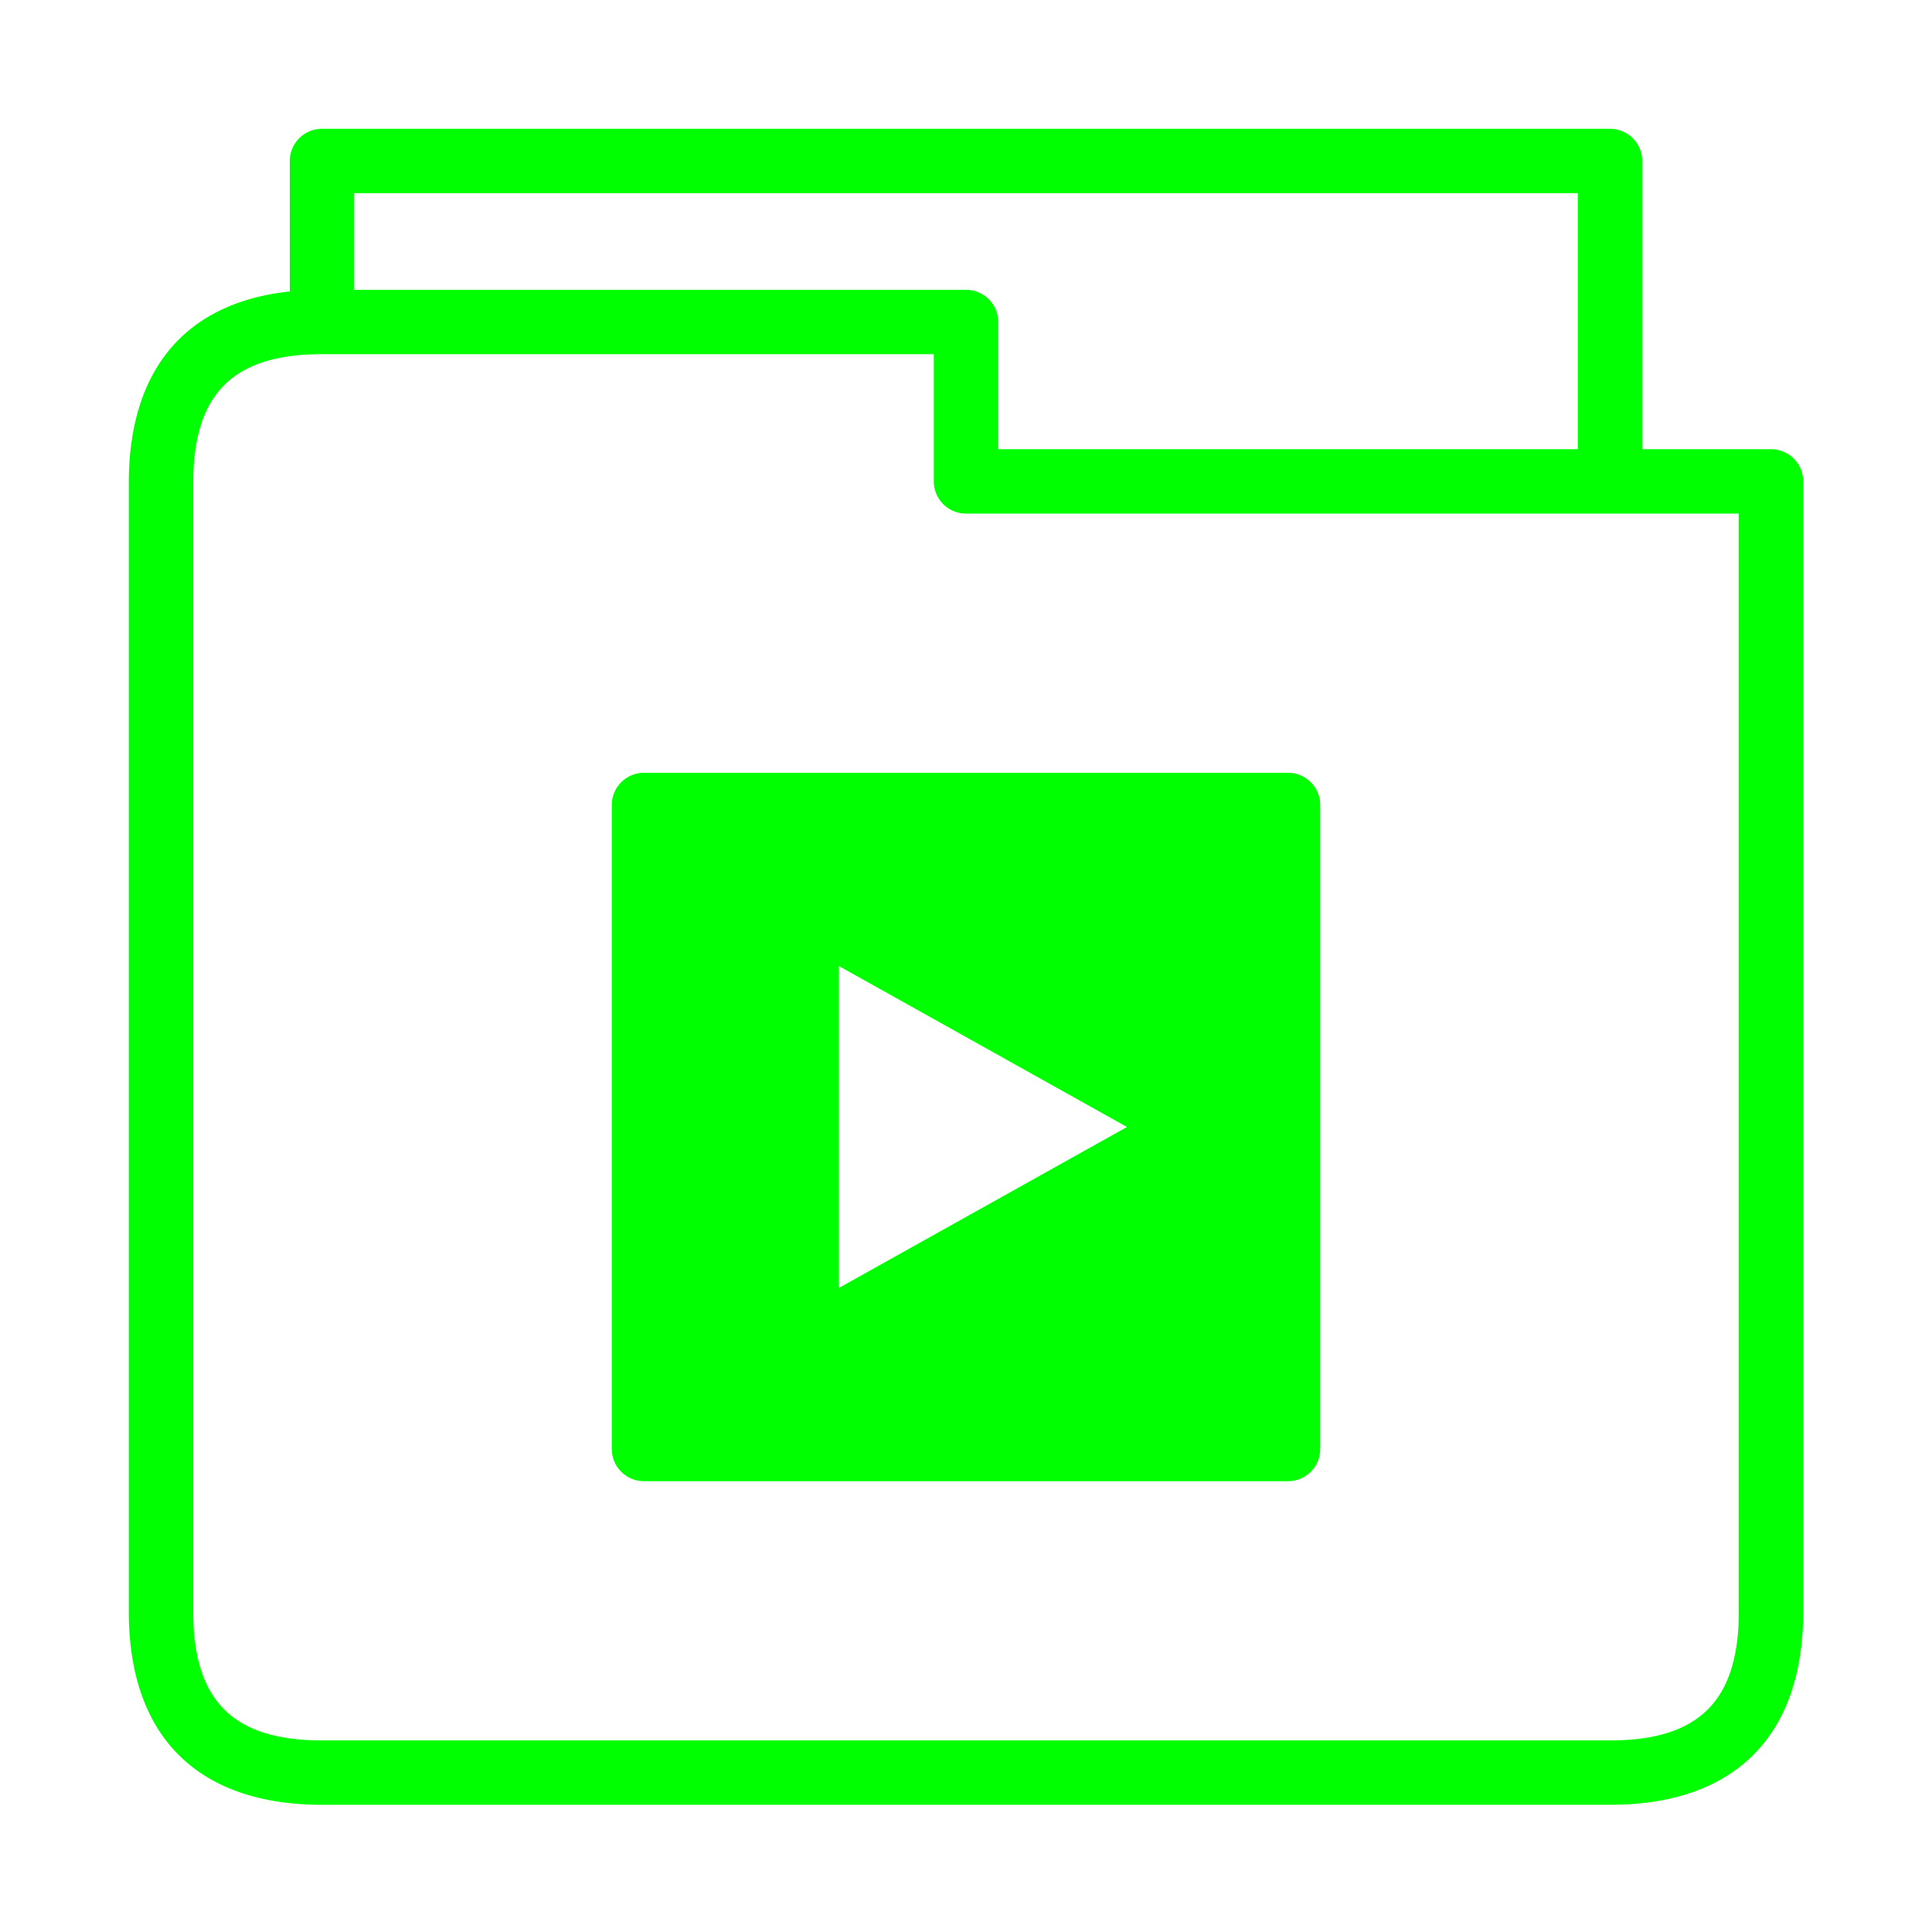 <?xml version="1.0" standalone="no"?><!DOCTYPE svg PUBLIC "-//W3C//DTD SVG 1.1//EN" "http://www.w3.org/Graphics/SVG/1.1/DTD/svg11.dtd"><svg class="icon" width="200px" height="200.00px" viewBox="0 0 1024 1024" version="1.1" xmlns="http://www.w3.org/2000/svg"><path fill="#00ff00" d="M853.333 956.587H170.667c-66.031 0-102.4-36.369-102.4-102.4V256c0-60.109 30.123-95.642 85.333-101.53V85.333a17.067 17.067 0 0 1 17.067-17.067h682.667a17.067 17.067 0 0 1 17.067 17.067v152.747h68.267a17.067 17.067 0 0 1 17.067 17.067v599.04c0 66.031-36.369 102.4-102.4 102.4zM170.667 187.733c-47.223 0-68.267 21.043-68.267 68.267v598.187c0 47.223 21.043 68.267 68.267 68.267h682.667c47.223 0 68.267-21.043 68.267-68.267v-581.973H512a17.067 17.067 0 0 1-17.067-17.067V187.733H170.667z m358.4 50.347h307.2V102.4H187.733v51.2h324.267a17.067 17.067 0 0 1 17.067 17.067v67.413zM341.333 768V426.667h341.333v341.333H341.333z m103.253-256v170.667L597.333 597.333l-152.747-85.333zM682.667 785.067H341.333a17.067 17.067 0 0 1-17.067-17.067V426.667a17.067 17.067 0 0 1 17.067-17.067h341.333a17.067 17.067 0 0 1 17.067 17.067v341.333a17.067 17.067 0 0 1-17.067 17.067z m-324.267-34.133h307.2V443.733H358.4v307.2z" /></svg>